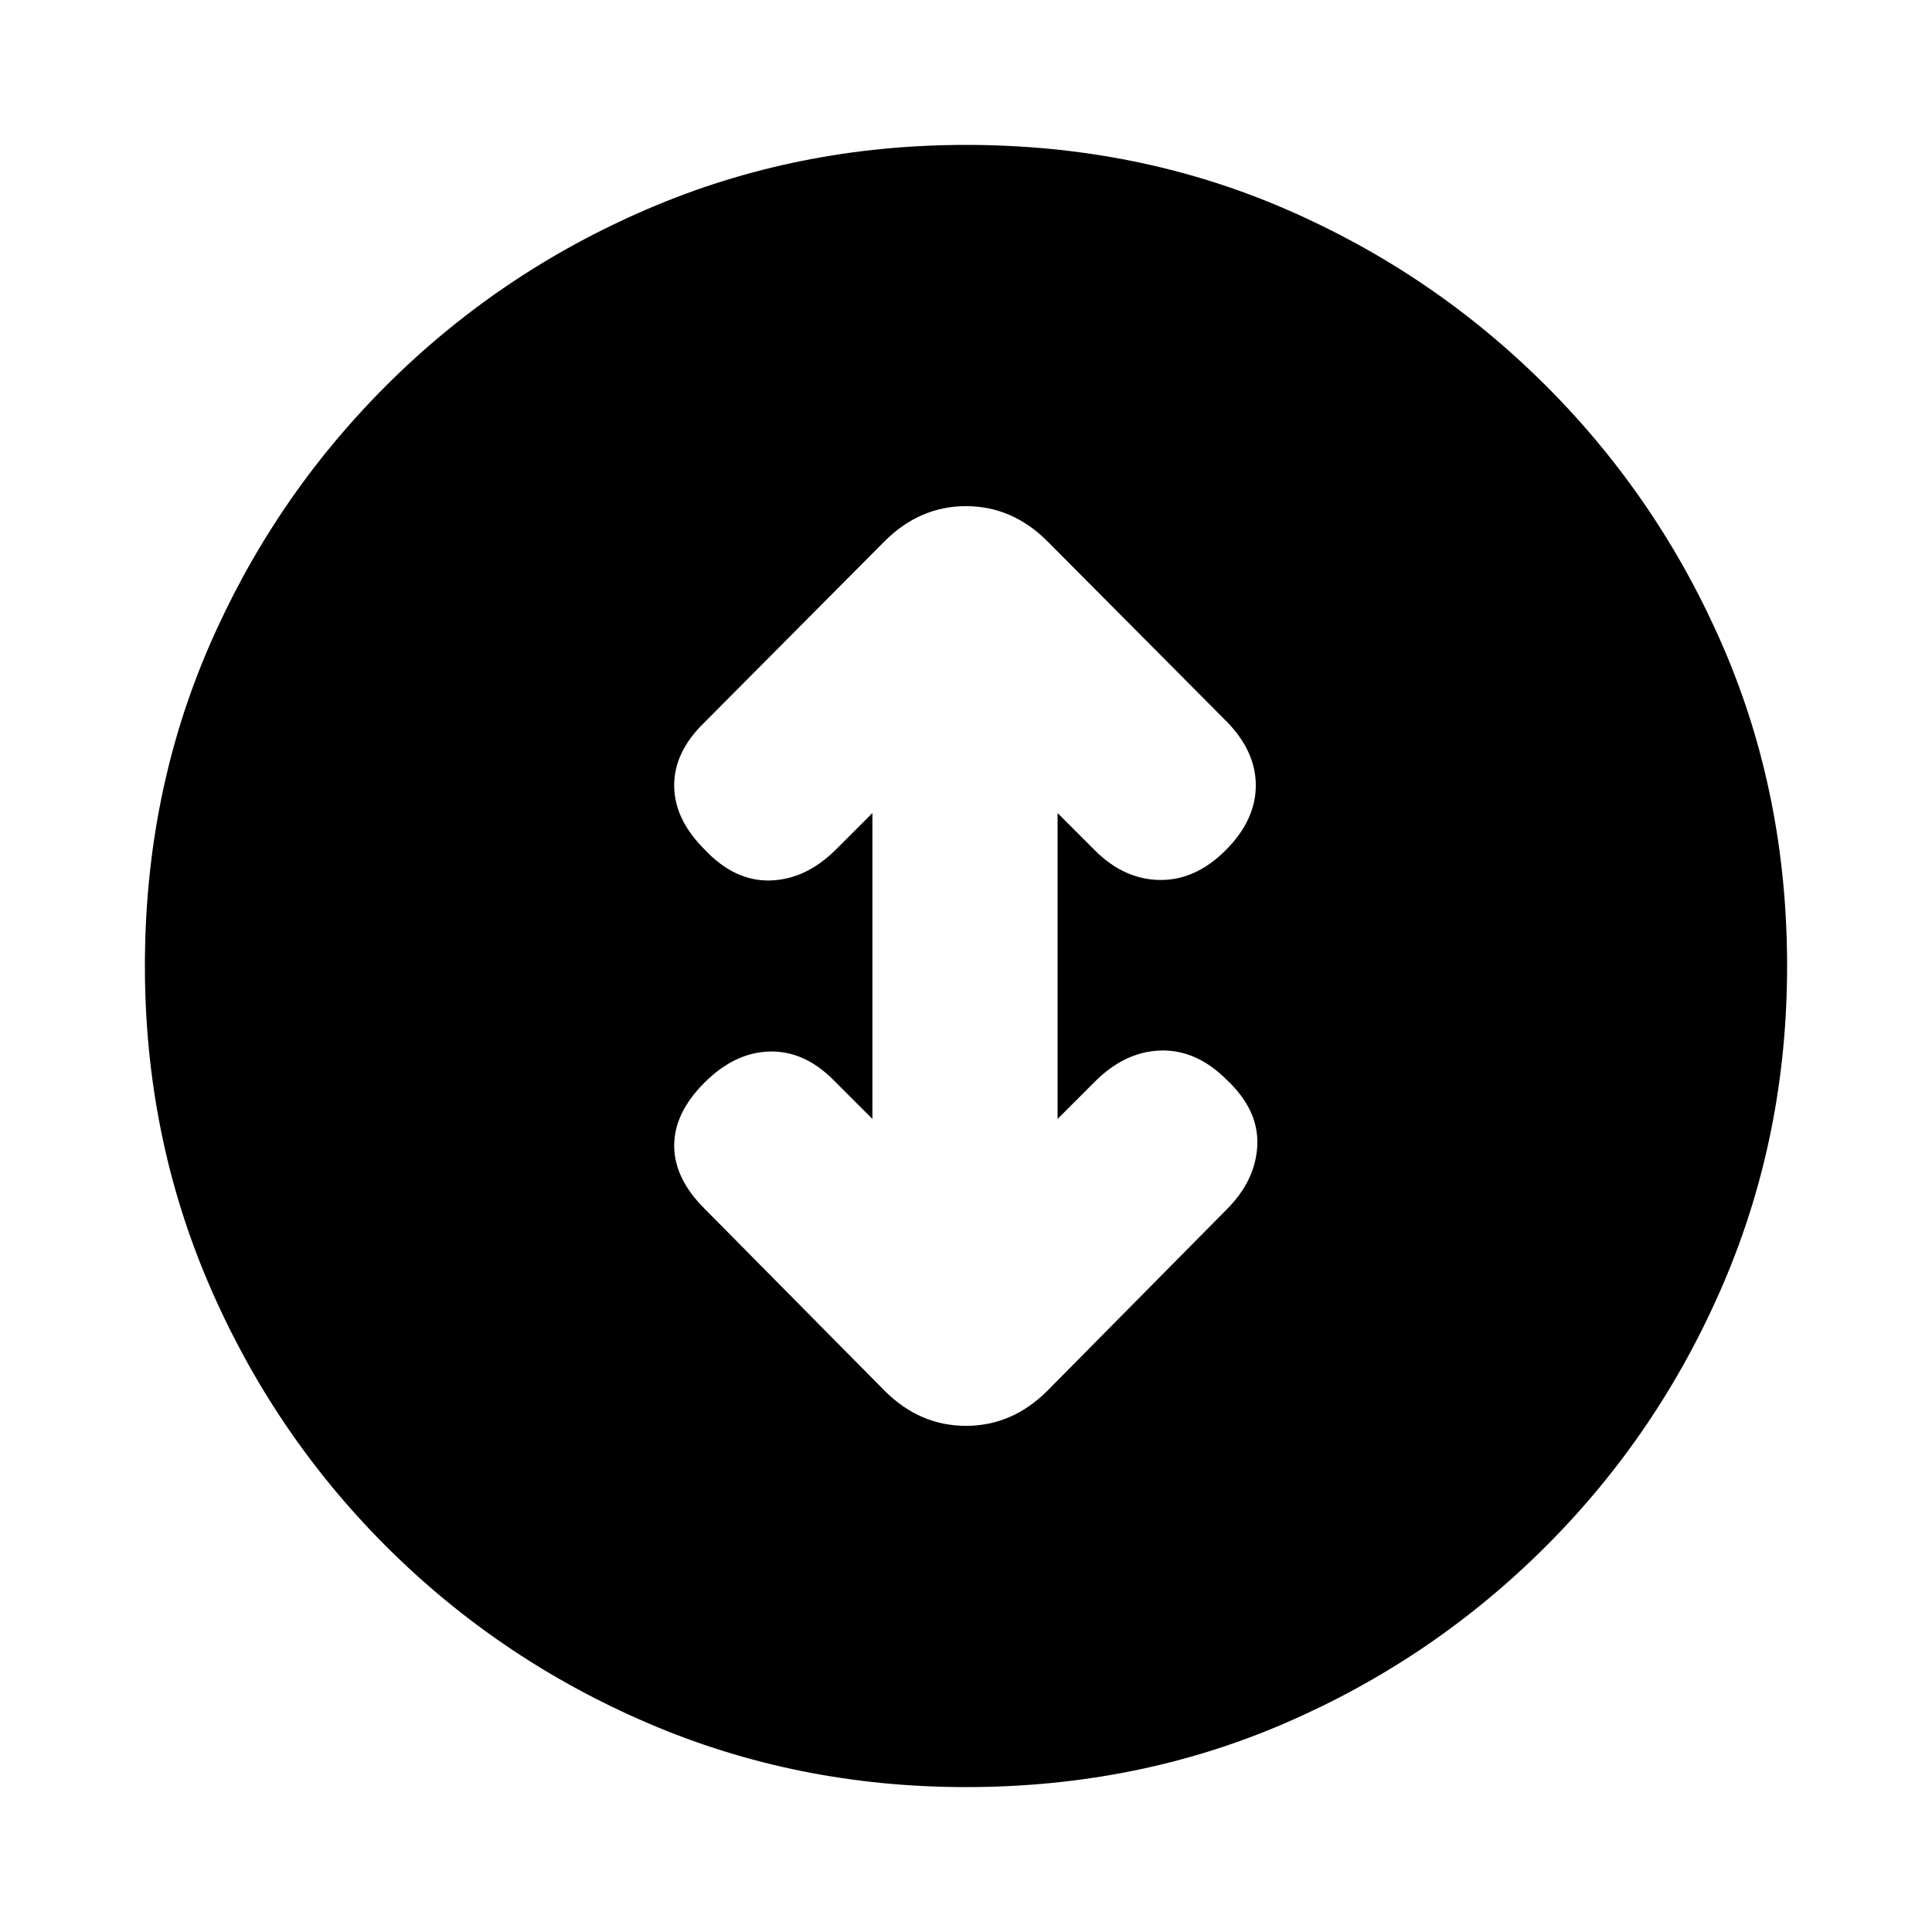 <svg xmlns="http://www.w3.org/2000/svg" height="20" viewBox="0 -960 960 960" width="20"><path d="M480-72q-84 0-158-31.75t-130.25-88Q135.5-248 103.75-322T72-480q0-85 31.75-158.5t88-129.75Q248-824.5 322-856.25T480-888q85 0 158.5 31.75t129.75 88q56.25 56.25 88 129.75T888-480q0 84-31.75 158t-88 130.25q-56.25 56.25-129.75 88T480-72Zm-46.5-332L414-423.5q-14.5-14.5-31.75-14T350-422q-15 15-15 31.25t15 31.25l89.5 90.5q17.5 17.5 40.5 17.5t40.5-17.5l89-90q14.5-14.5 15.25-32t-15.25-32.5q-15-15-32.75-14.5T544-422.5L525.5-404v-152l18.5 18.5q14.5 14.5 32.25 14.75T609-537.5q15-15 15-32.25T609-602l-88.5-89Q503-708.5 480-708.5T439.5-691L350-601q-15 14.5-15 31.25T350-538q15 16 32.75 15.5T415.5-538l18-18v152Z"/></svg>